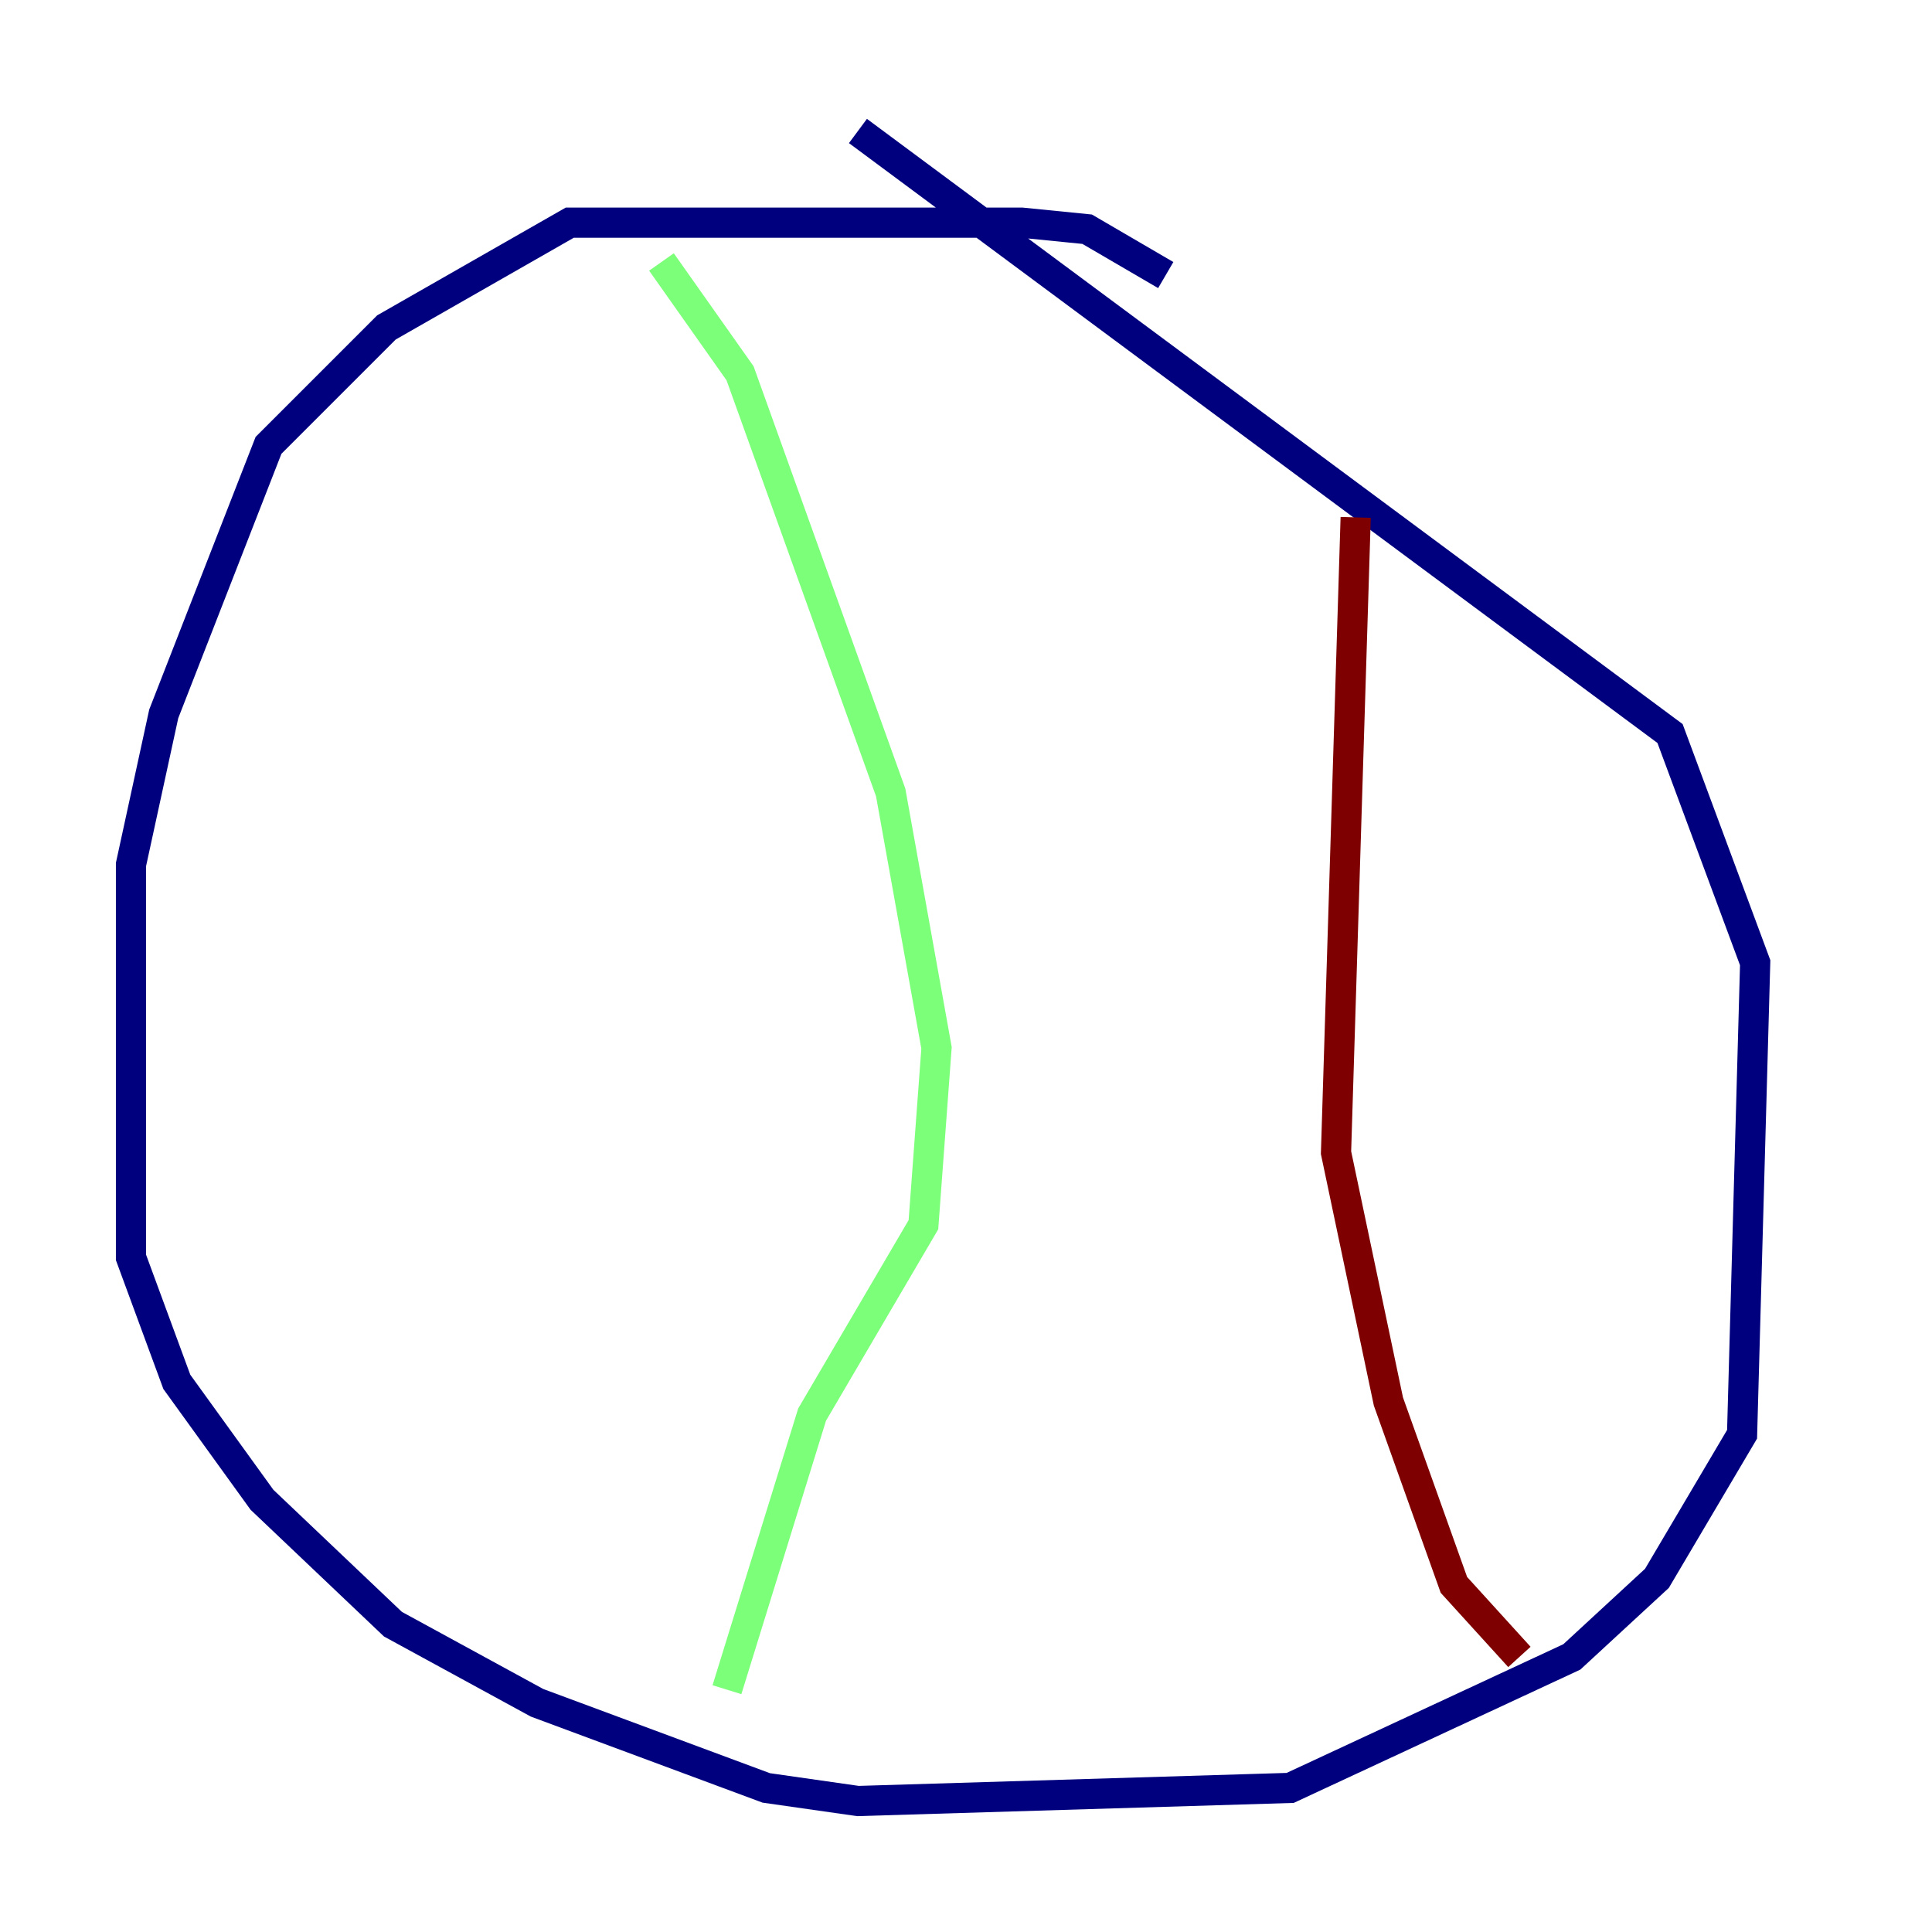 <?xml version="1.0" encoding="utf-8" ?>
<svg baseProfile="tiny" height="128" version="1.2" viewBox="0,0,128,128" width="128" xmlns="http://www.w3.org/2000/svg" xmlns:ev="http://www.w3.org/2001/xml-events" xmlns:xlink="http://www.w3.org/1999/xlink"><defs /><polyline fill="none" points="77.234,18.224 72.027,15.186 67.688,14.752 37.749,14.752 25.6,21.695 17.79,29.505 10.848,47.295 8.678,57.275 8.678,83.308 11.715,91.552 17.356,99.363 26.034,107.607 35.58,112.814 50.766,118.454 56.841,119.322 85.478,118.454 104.136,109.776 109.776,104.57 115.417,95.024 116.285,63.783 110.644,48.597 56.841,8.678" stroke="#00007f" stroke-width="2" /><polyline fill="none" points="43.824,17.356 49.031,24.732 59.01,52.502 62.047,69.424 61.18,81.139 53.803,93.722 48.163,111.946" stroke="#7cff79" stroke-width="2" /><polyline fill="none" points="89.817,34.278 88.515,76.366 91.986,92.854 96.325,105.003 100.664,109.776" stroke="#7f0000" stroke-width="2" /></svg>